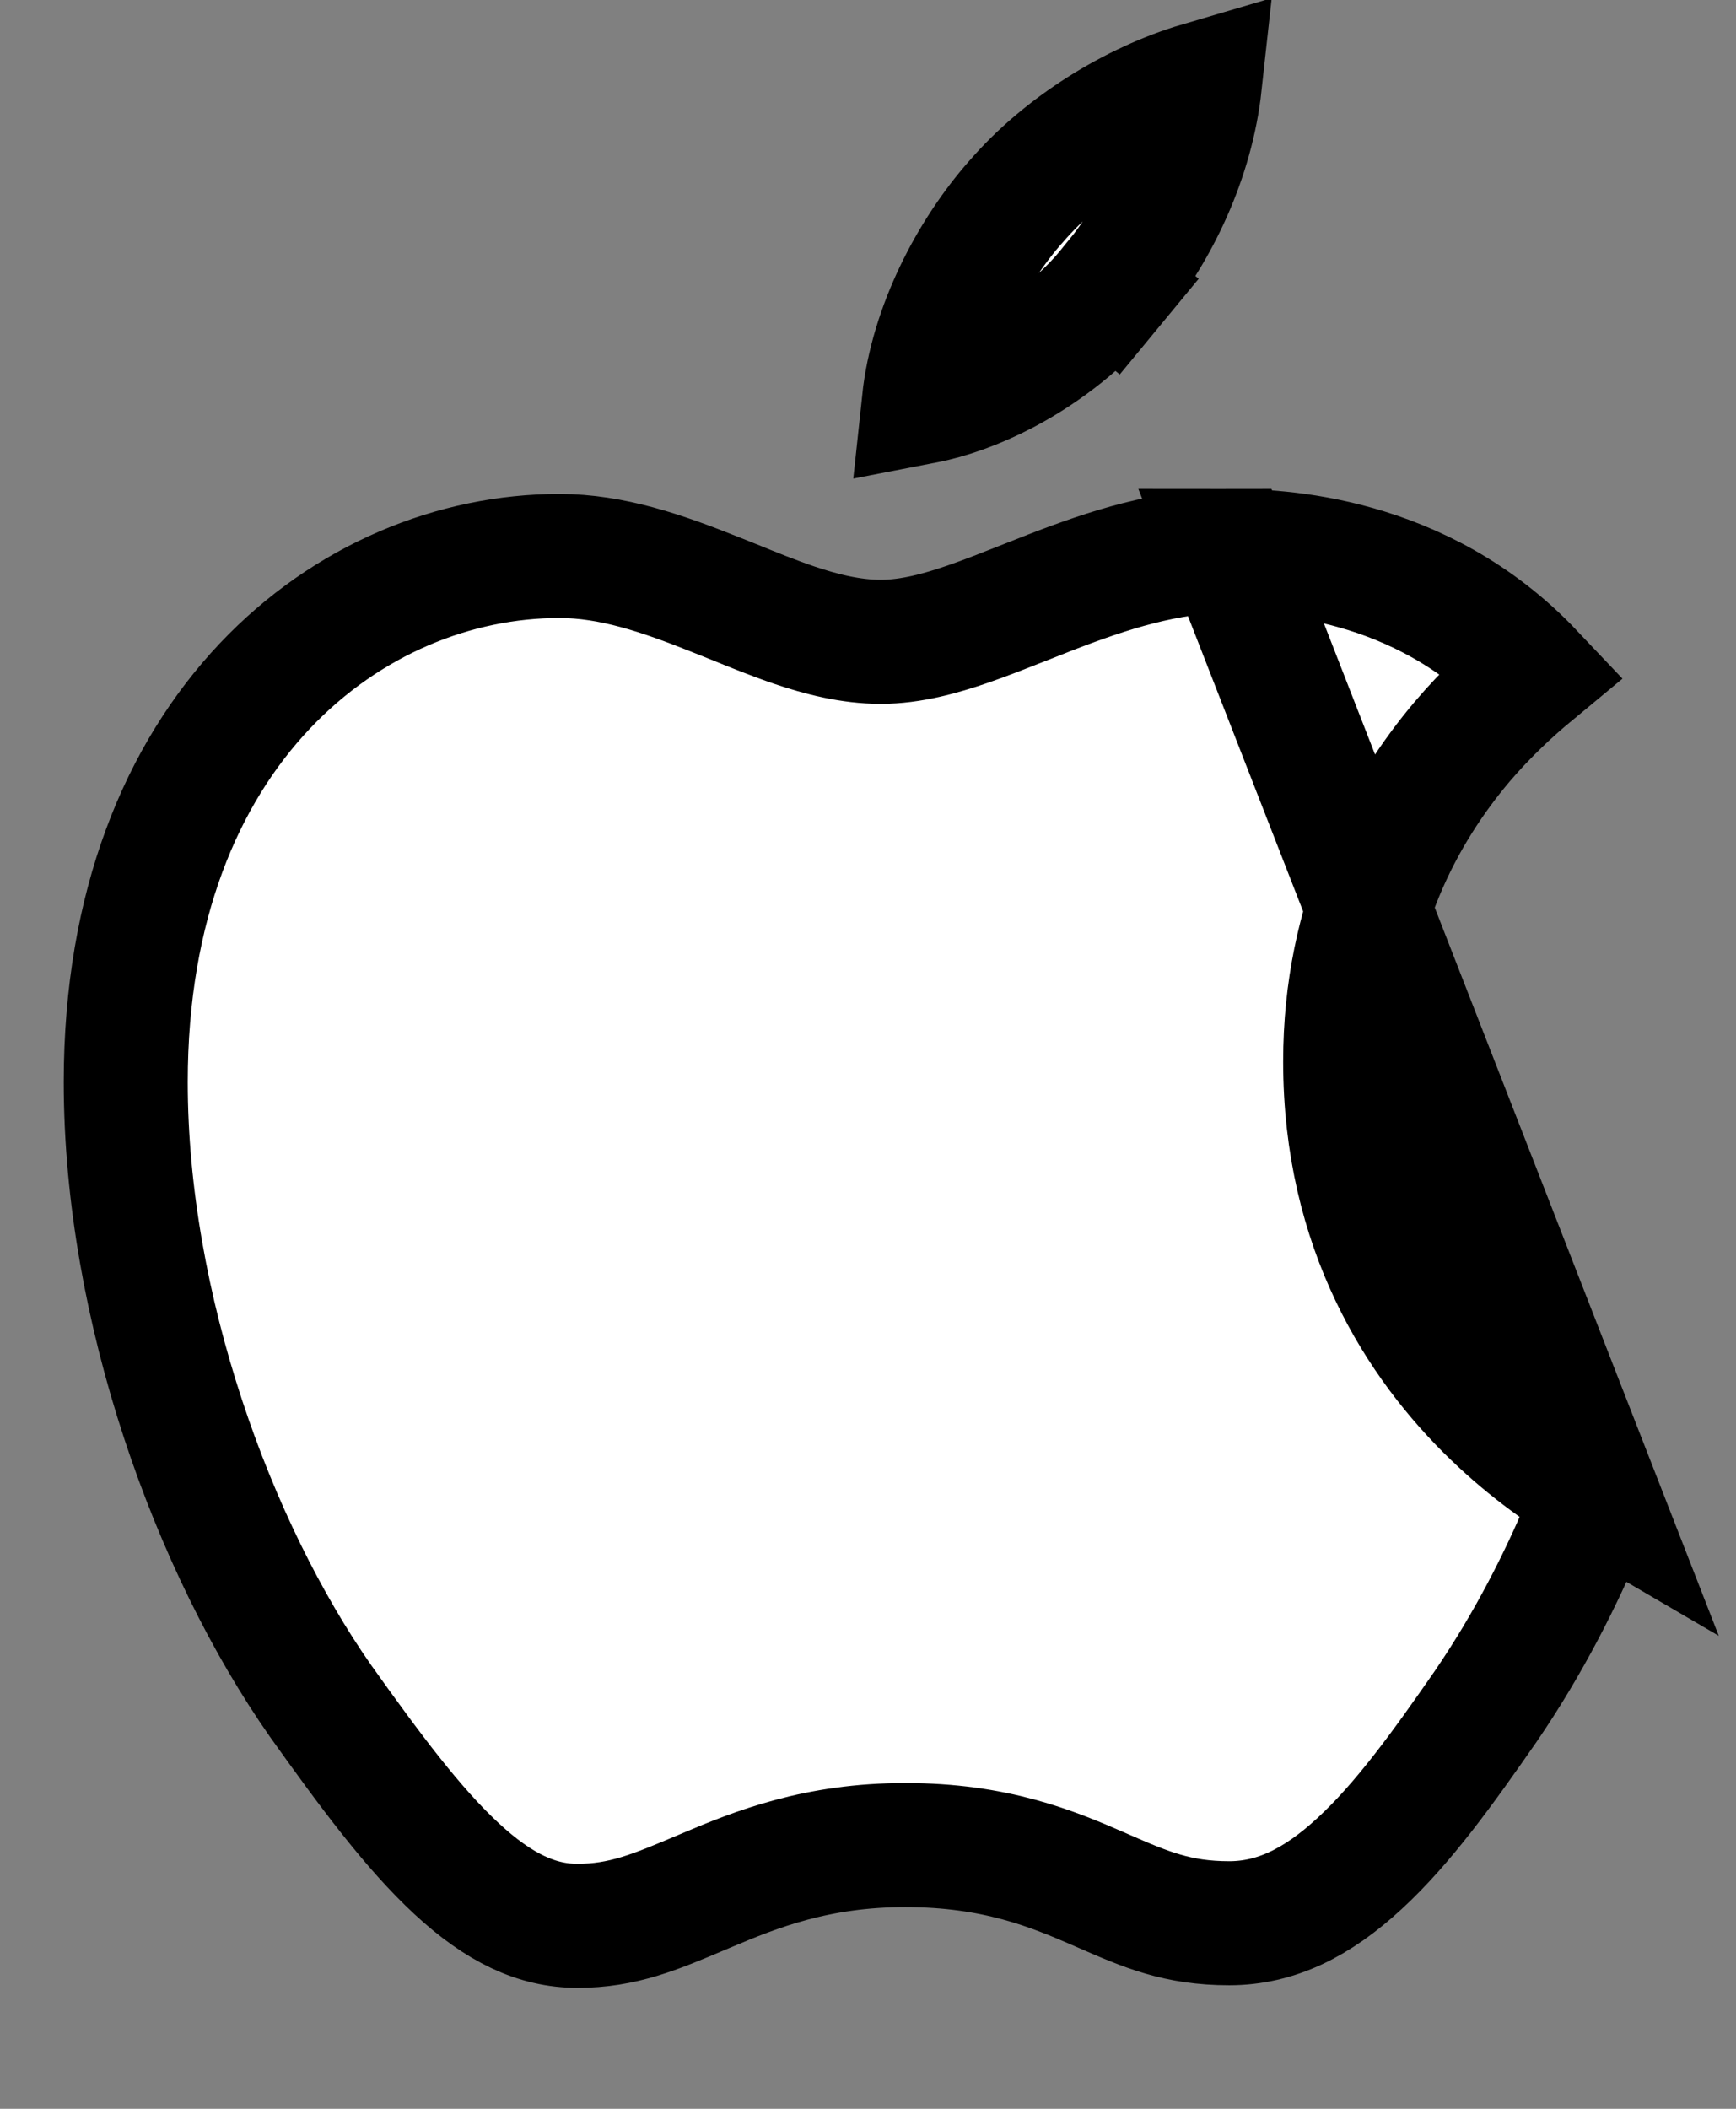 <svg width="14" height="17" viewBox="0 0 14 17" fill="none" xmlns="http://www.w3.org/2000/svg">
<rect x="0" y="0" width="14" height="17" fill="#808080" stroke="none"/>
<path d="M12.874 12.033C12.639 11.896 12.341 11.692 12.047 11.408C11.445 10.829 10.848 9.905 10.848 8.558C10.848 7.391 11.317 6.539 11.794 5.976C11.985 5.752 12.185 5.567 12.354 5.427C11.452 4.475 10.291 4.441 9.912 4.441L12.874 12.033ZM12.874 12.033C12.843 12.116 12.806 12.211 12.761 12.318C12.593 12.715 12.338 13.235 11.98 13.758C11.635 14.255 11.316 14.699 10.964 15.023C10.621 15.34 10.287 15.504 9.913 15.504C9.495 15.504 9.241 15.394 8.893 15.242L8.868 15.231C8.485 15.064 8.027 14.874 7.3 14.874C6.588 14.874 6.099 15.069 5.698 15.239C5.685 15.244 5.672 15.25 5.66 15.255C5.282 15.415 5.022 15.525 4.656 15.525C4.331 15.525 4.025 15.382 3.682 15.064C3.33 14.738 2.987 14.276 2.585 13.712C1.72 12.477 1.014 10.542 1.014 8.723C1.014 5.872 2.832 4.482 4.511 4.482C4.934 4.482 5.339 4.621 5.769 4.793C5.814 4.811 5.86 4.829 5.907 4.848C6.071 4.915 6.245 4.985 6.407 5.04C6.617 5.111 6.857 5.174 7.103 5.174C7.347 5.174 7.591 5.105 7.803 5.032C7.949 4.982 8.112 4.917 8.272 4.854C8.341 4.827 8.409 4.8 8.475 4.774C8.939 4.595 9.411 4.441 9.912 4.441L12.874 12.033ZM8.962 2.308L9.345 2.63L8.956 2.315C8.74 2.582 8.436 2.825 8.105 3C7.877 3.12 7.652 3.2 7.45 3.239C7.514 2.637 7.834 2.033 8.191 1.628L8.191 1.628L8.195 1.624C8.574 1.184 9.143 0.833 9.677 0.676C9.612 1.27 9.338 1.861 8.962 2.308Z" fill="white" stroke="black"/>
</svg>
